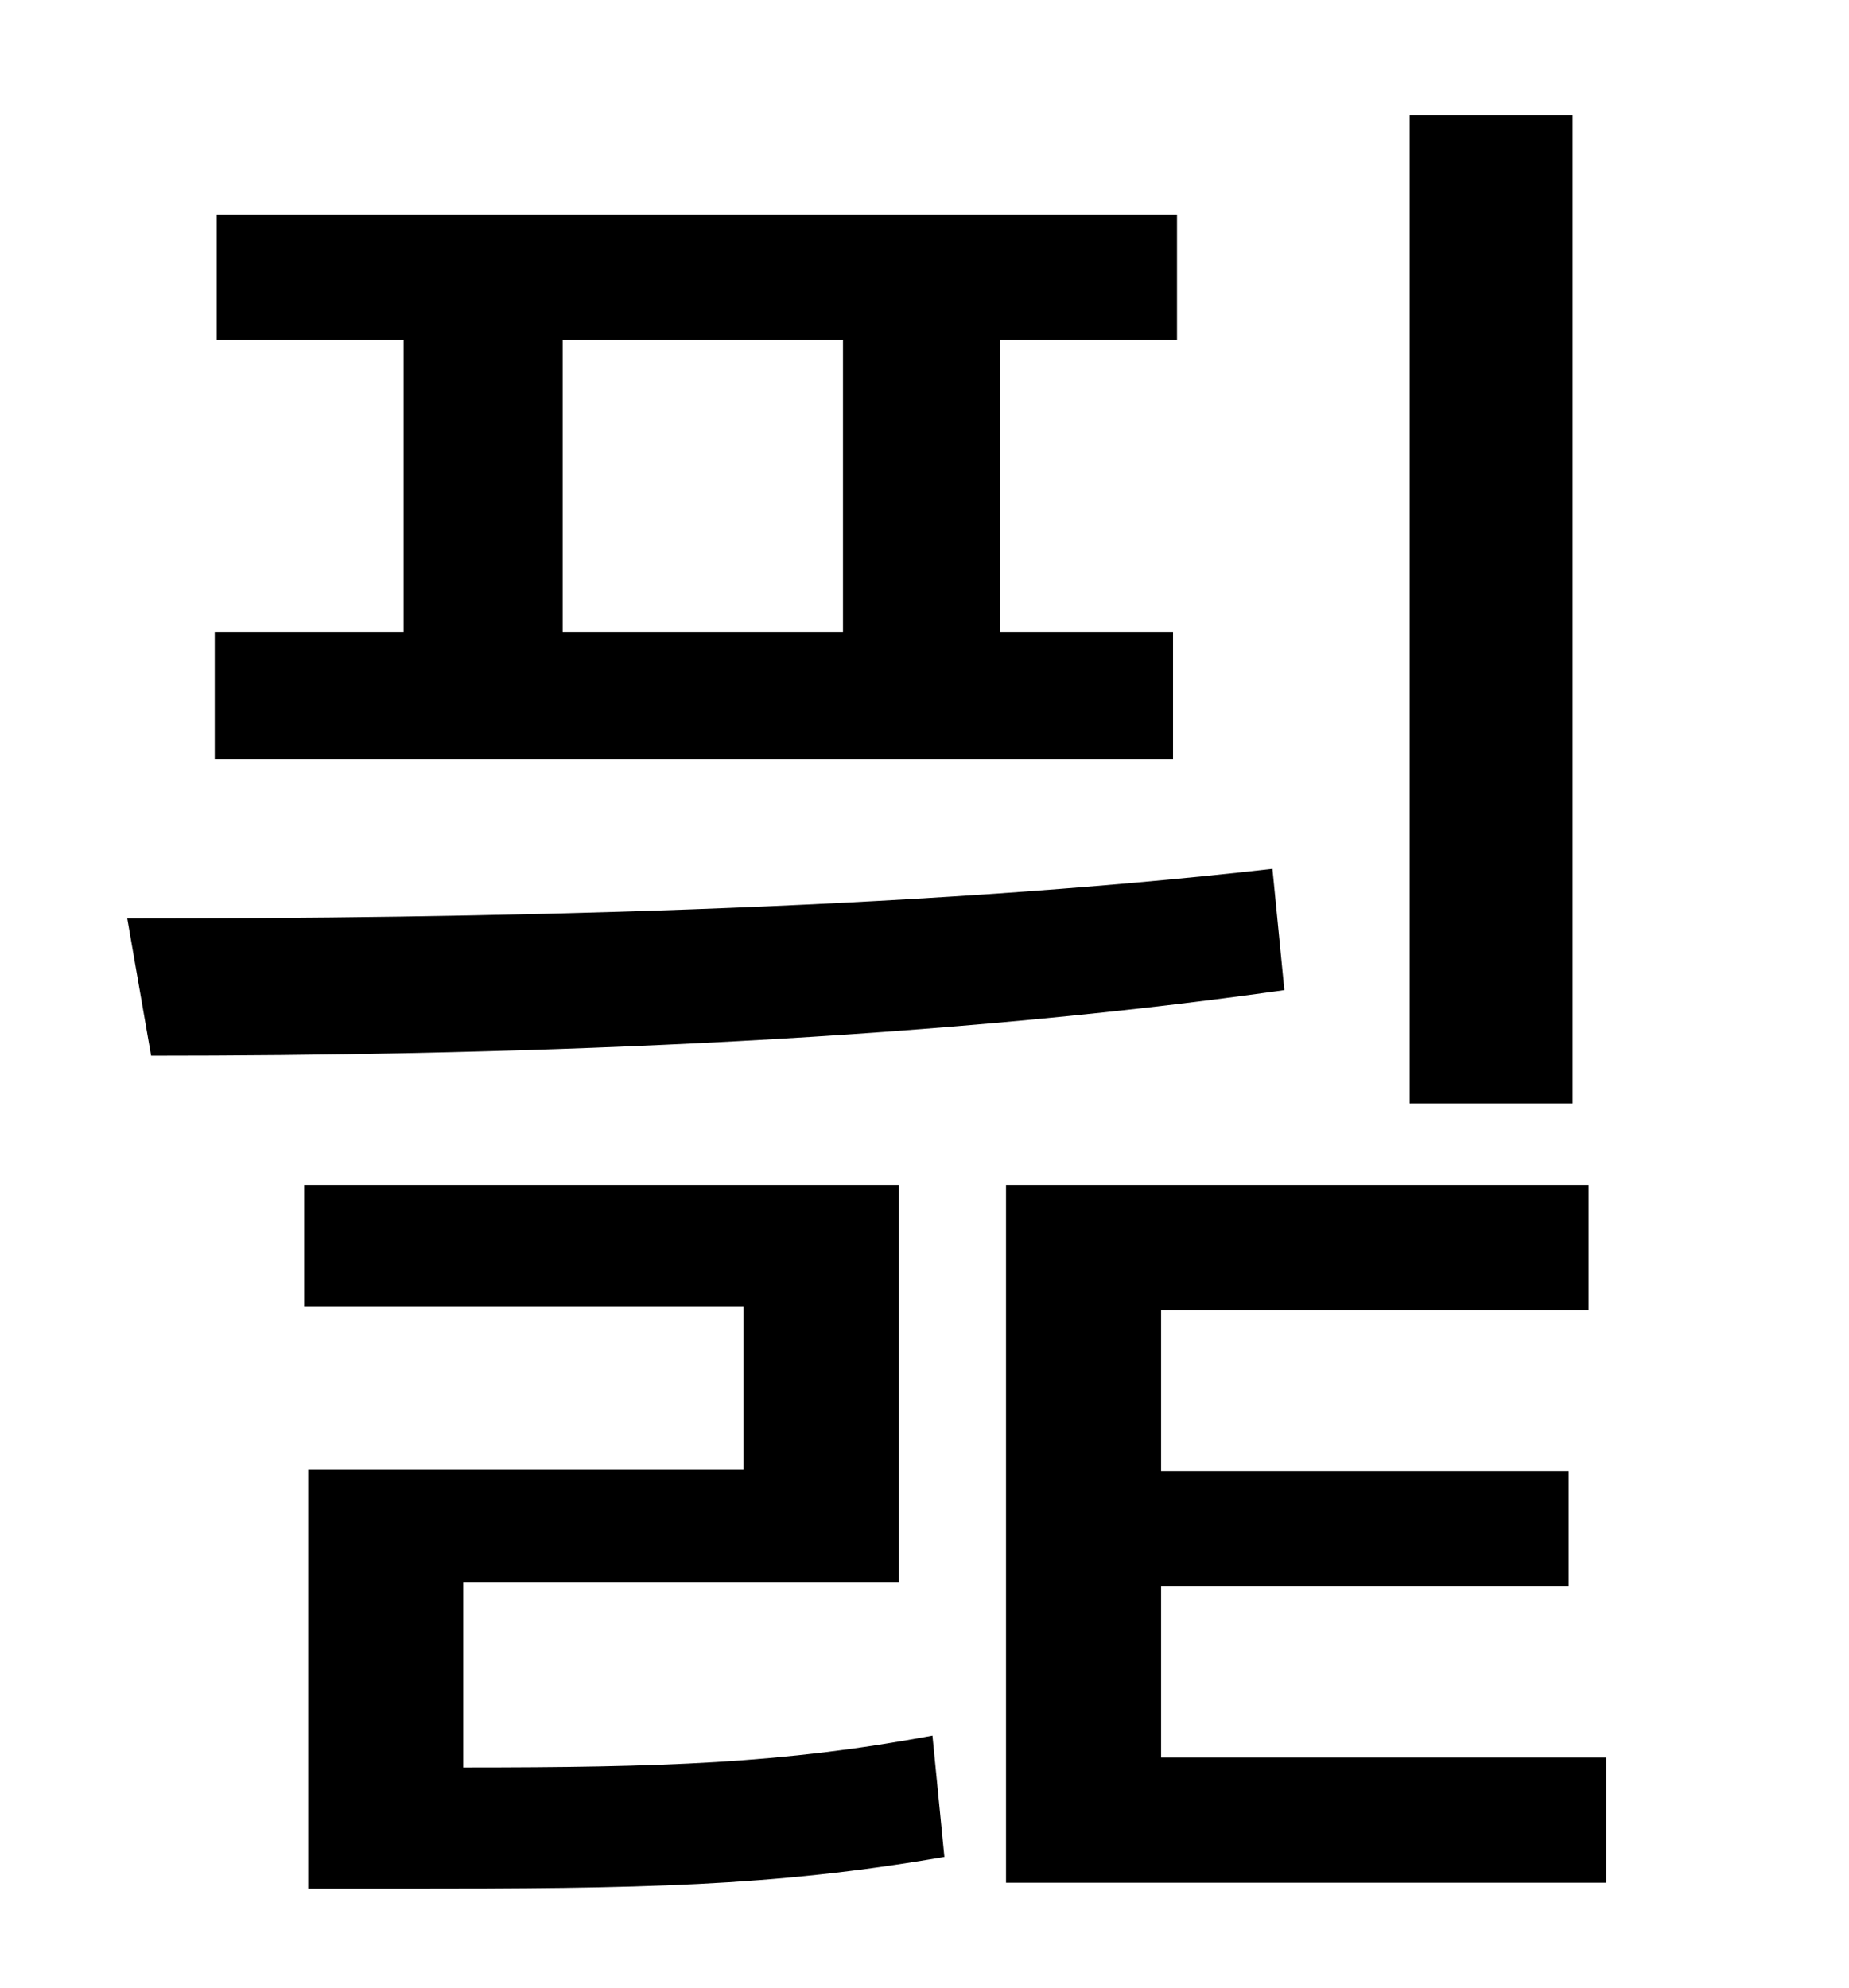 <?xml version="1.0" standalone="no"?>
<!DOCTYPE svg PUBLIC "-//W3C//DTD SVG 1.1//EN" "http://www.w3.org/Graphics/SVG/1.1/DTD/svg11.dtd" >
<svg xmlns="http://www.w3.org/2000/svg" xmlns:xlink="http://www.w3.org/1999/xlink" version="1.1" viewBox="-10 0 930 1000">
   <path fill="currentColor"
d="M781 58v497h-82v-497h82zM273 171v147h141v-147h-141zM580 318v64h-482v-64h95v-147h-94v-63h483v63h-89v147h87zM630 437l6 61c-190 27 -402 33 -570 33l-12 -69c174 0 392 -4 576 -25zM223 796v93c100 0 161 -2 236 -16l6 61c-87 15 -153 16 -272 16h-48v-211h219v-82
h-221v-61h299v200h-219zM574 884h224v63h-302v-351h293v63h-215v81h205v58h-205v86z" />
</svg>
